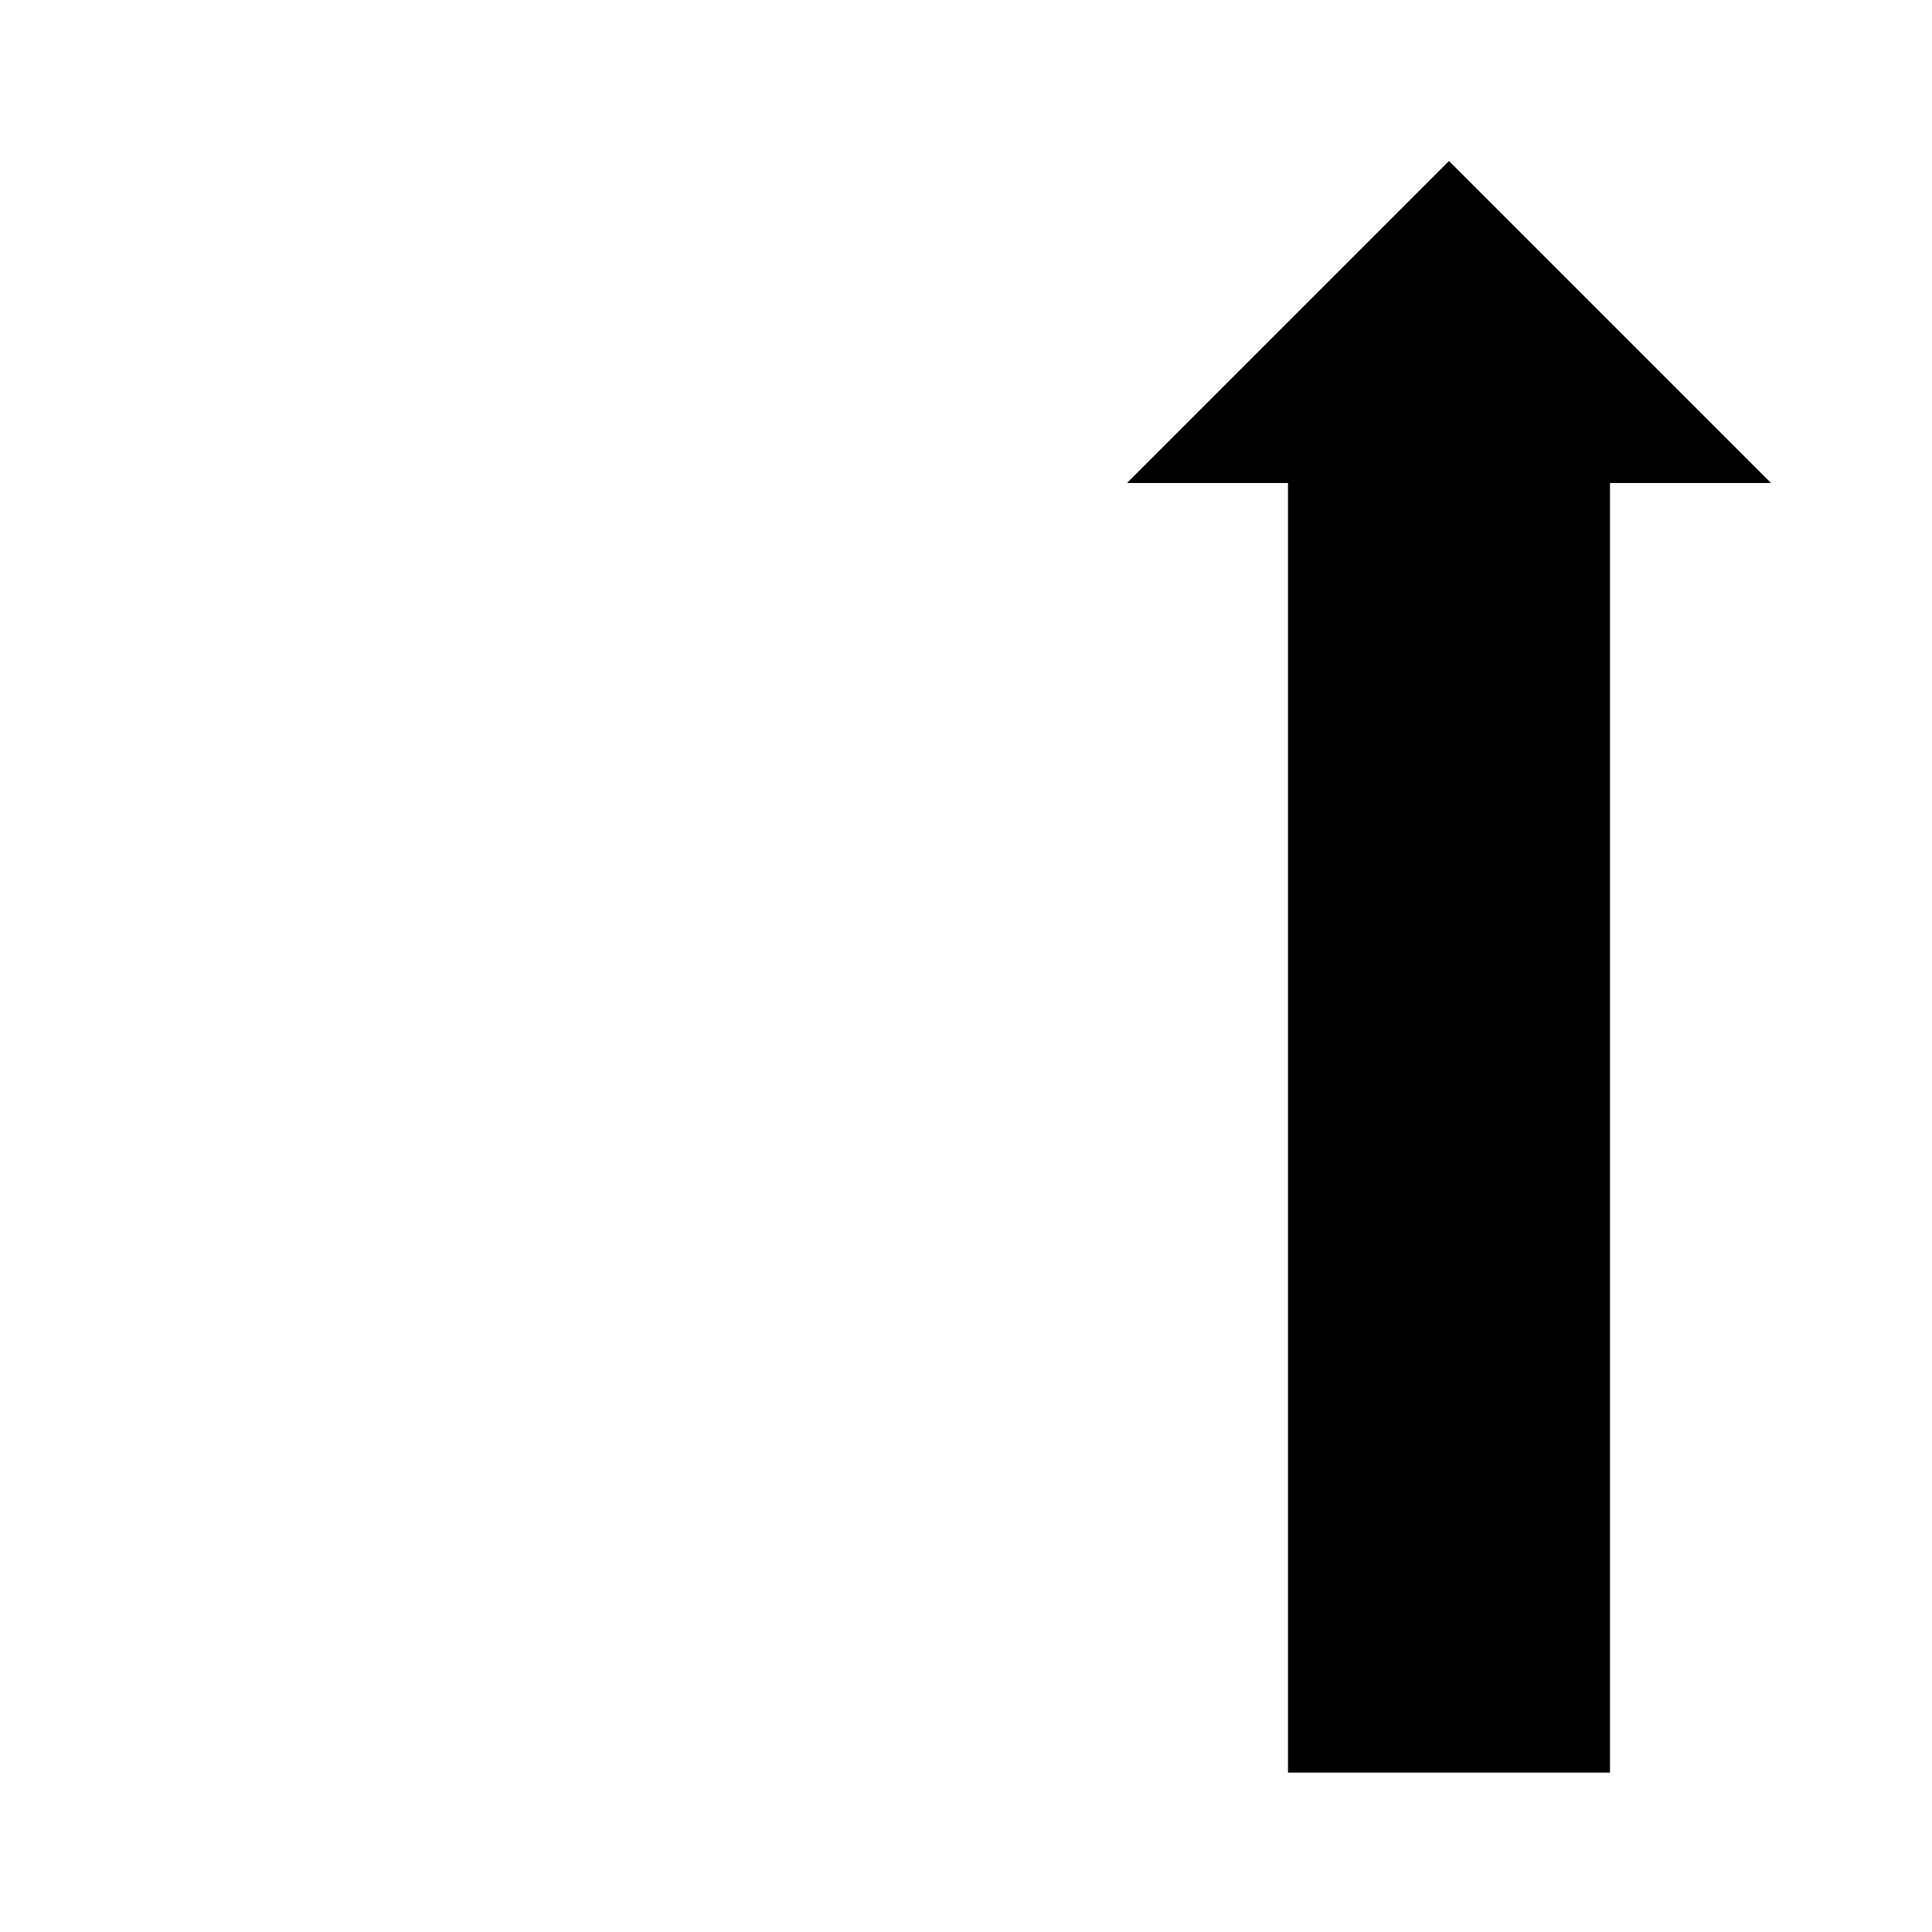 <svg xmlns="http://www.w3.org/2000/svg" viewBox="0 0 24 24" fill="currentColor"><rect x="2.02" y="13.99" height="8.02"/><rect x="9.02" y="10.02" height="11.99"/><polygon points="22 6 18 2 14 6 16 6 16 22.02 20 22.02 20 6 22 6"/></svg>
